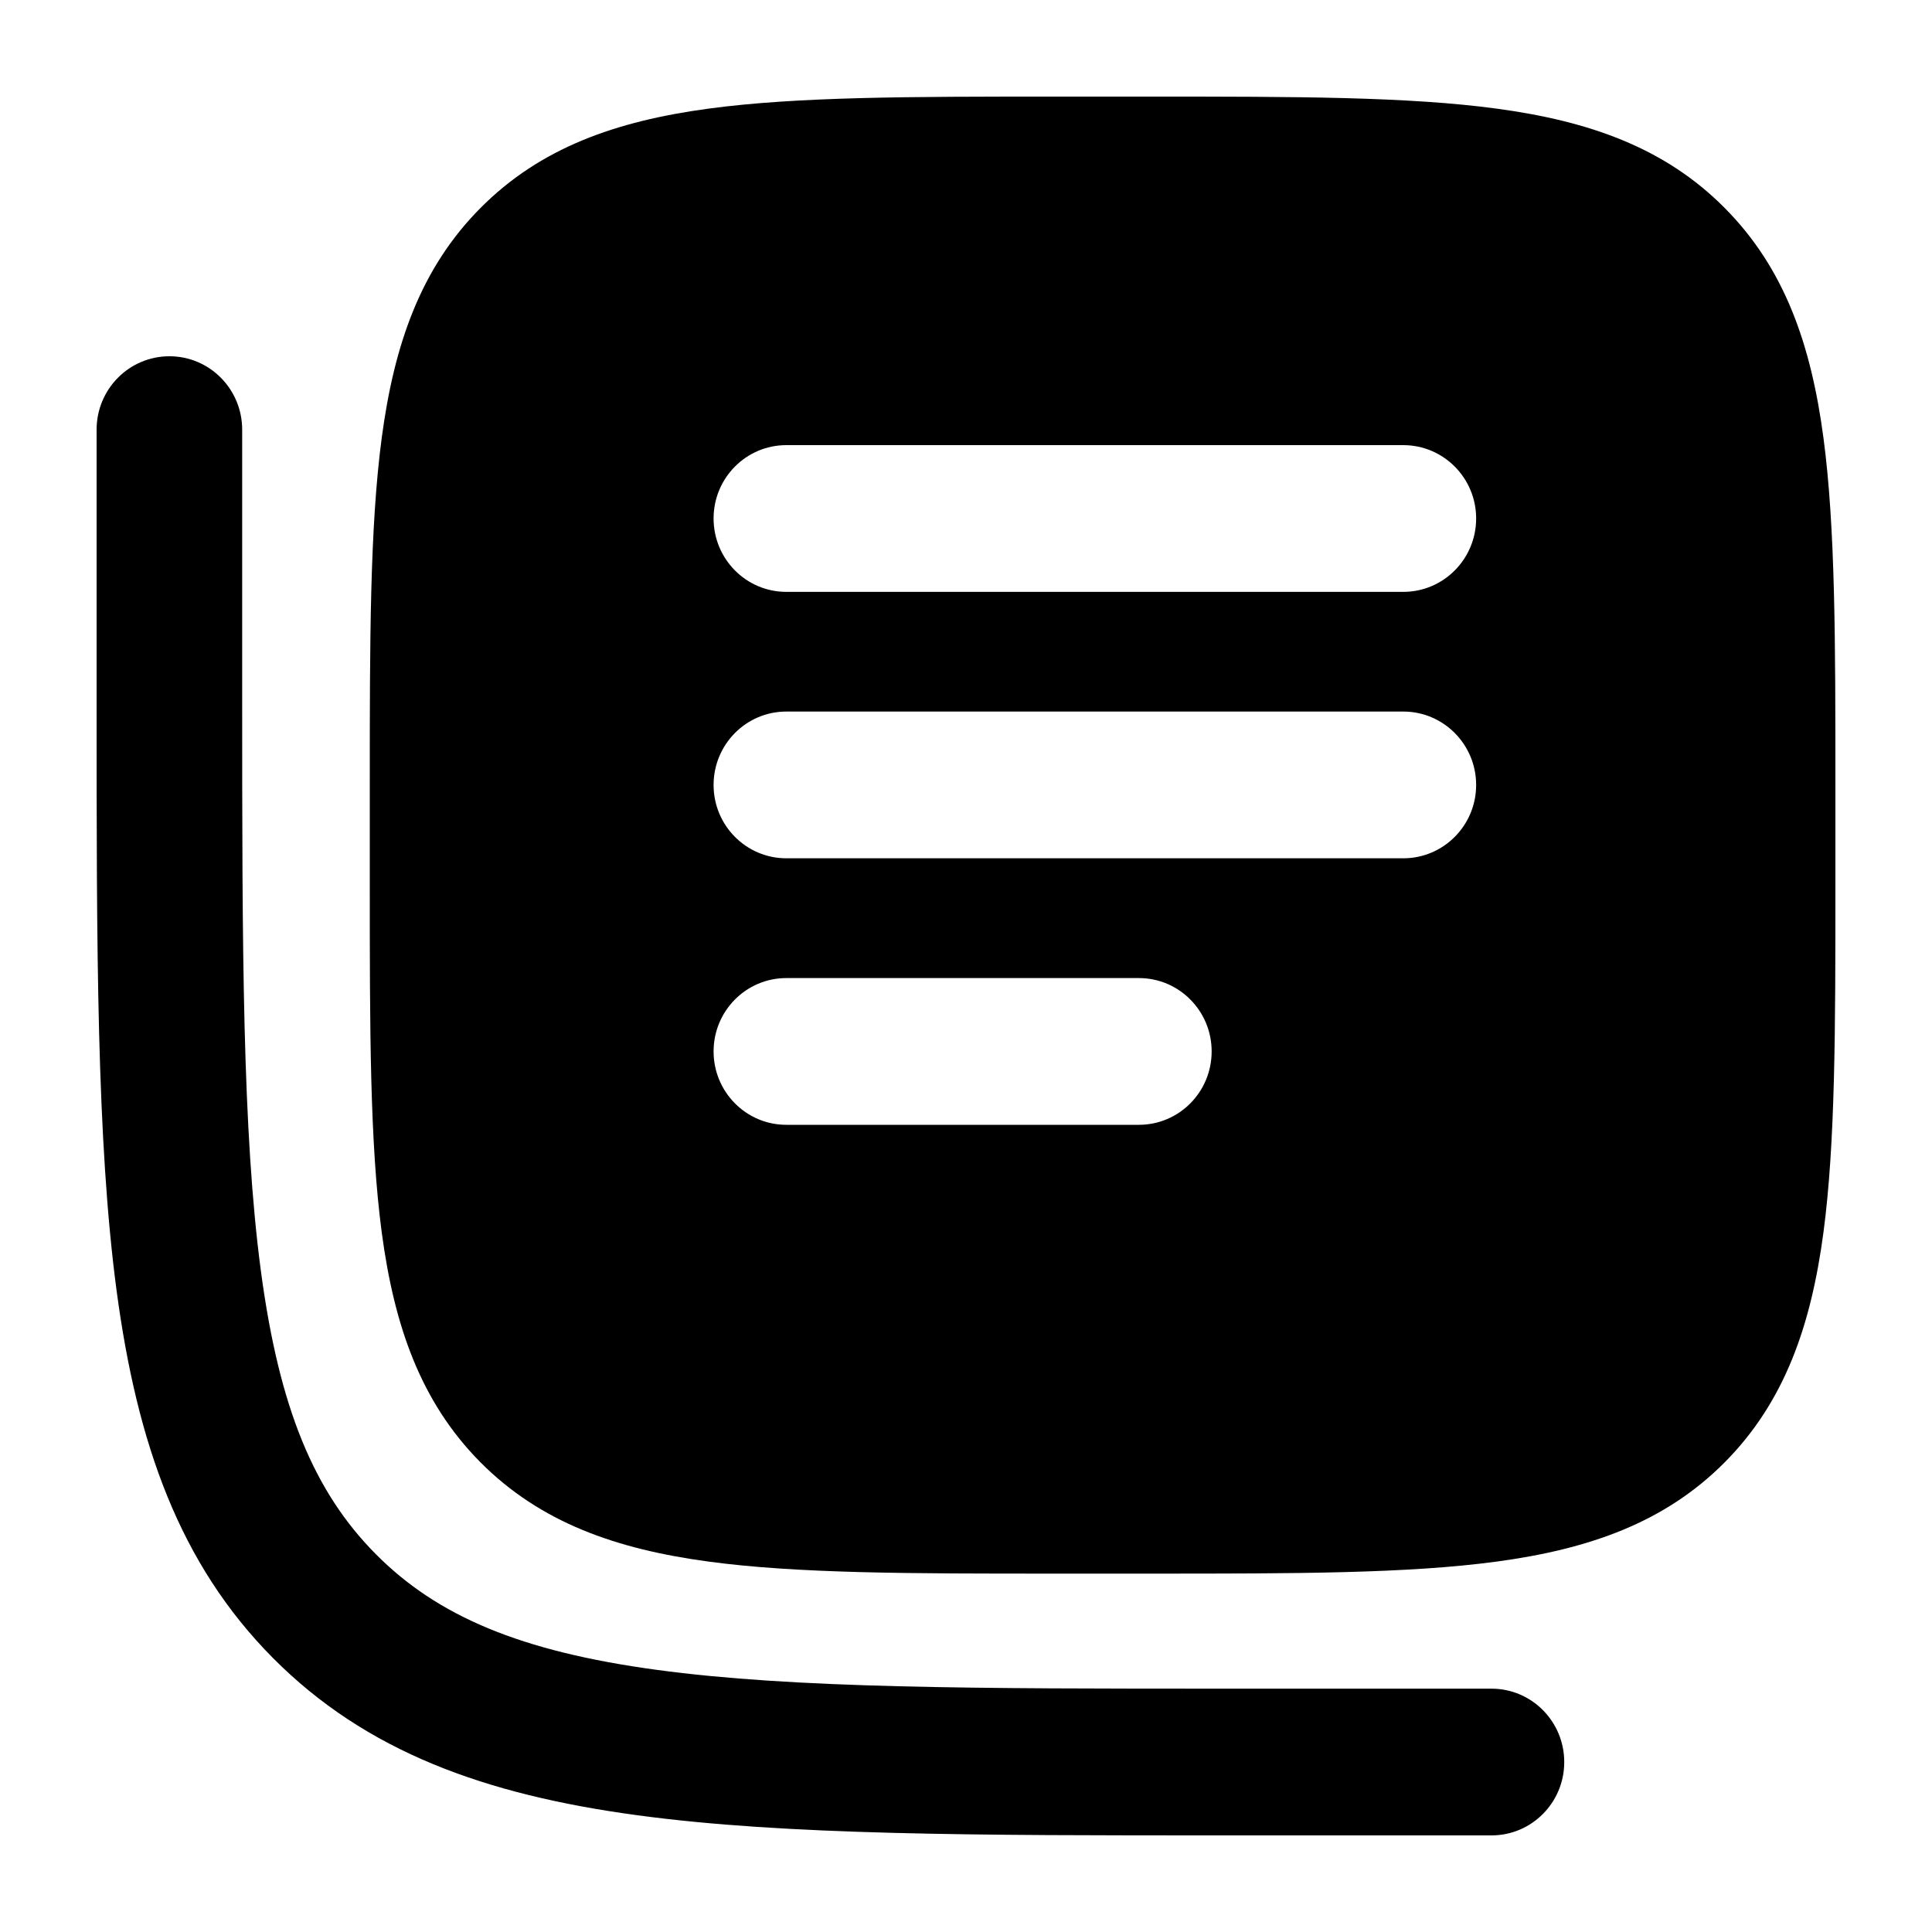 <svg
  xmlns="http://www.w3.org/2000/svg"
  width="20"
  height="20"
  viewBox="0 0 20 20"
  fill="none"
>
  <path
    fill-rule="evenodd"
    clip-rule="evenodd"
    d="M10.903 1H11.925C13.399 1 14.575 1 15.497 1.125C16.45 1.254 17.235 1.528 17.855 2.154C18.476 2.779 18.748 3.57 18.876 4.53C19 5.46 19 6.645 19 8.13V9.16C19 10.645 19 11.83 18.876 12.76C18.748 13.72 18.476 14.511 17.855 15.137C17.235 15.762 16.45 16.036 15.497 16.165C14.575 16.29 13.399 16.29 11.925 16.29H10.903C9.429 16.29 8.253 16.29 7.331 16.165C6.378 16.036 5.594 15.762 4.973 15.137C4.352 14.511 4.08 13.72 3.952 12.76C3.828 11.83 3.828 10.645 3.828 9.16V8.13C3.828 6.645 3.828 5.46 3.952 4.53C4.08 3.57 4.352 2.779 4.973 2.154C5.594 1.528 6.378 1.254 7.331 1.125C8.253 1 9.429 1 10.903 1ZM8.14 4.608C7.724 4.608 7.387 4.948 7.387 5.367C7.387 5.787 7.724 6.127 8.14 6.127H14.527C14.943 6.127 15.281 5.787 15.281 5.367C15.281 4.948 14.943 4.608 14.527 4.608H8.14ZM8.14 7.366C7.724 7.366 7.387 7.706 7.387 8.126C7.387 8.545 7.724 8.885 8.14 8.885H14.527C14.943 8.885 15.281 8.545 15.281 8.126C15.281 7.706 14.943 7.366 14.527 7.366H8.14ZM7.387 10.884C7.387 10.465 7.724 10.125 8.14 10.125H11.79C12.206 10.125 12.543 10.465 12.543 10.884C12.543 11.304 12.206 11.644 11.79 11.644H8.14C7.724 11.644 7.387 11.304 7.387 10.884Z"
    fill="currentColor"
  />
  <path
    d="M1.754 3.688C1.337 3.688 1 4.028 1 4.448V7.265C1 9.816 1 11.808 1.207 13.361C1.419 14.948 1.859 16.189 2.824 17.162C3.789 18.134 5.021 18.578 6.595 18.791C8.136 19 10.113 19 12.644 19H15.44C15.856 19 16.193 18.66 16.193 18.241C16.193 17.821 15.856 17.481 15.44 17.481H12.702C10.1 17.481 8.225 17.48 6.796 17.286C5.389 17.095 4.528 16.731 3.89 16.088C3.251 15.444 2.89 14.577 2.701 13.159C2.509 11.719 2.507 9.829 2.507 7.206V4.448C2.507 4.028 2.17 3.688 1.754 3.688Z"
    fill="currentColor"
  />
</svg>
